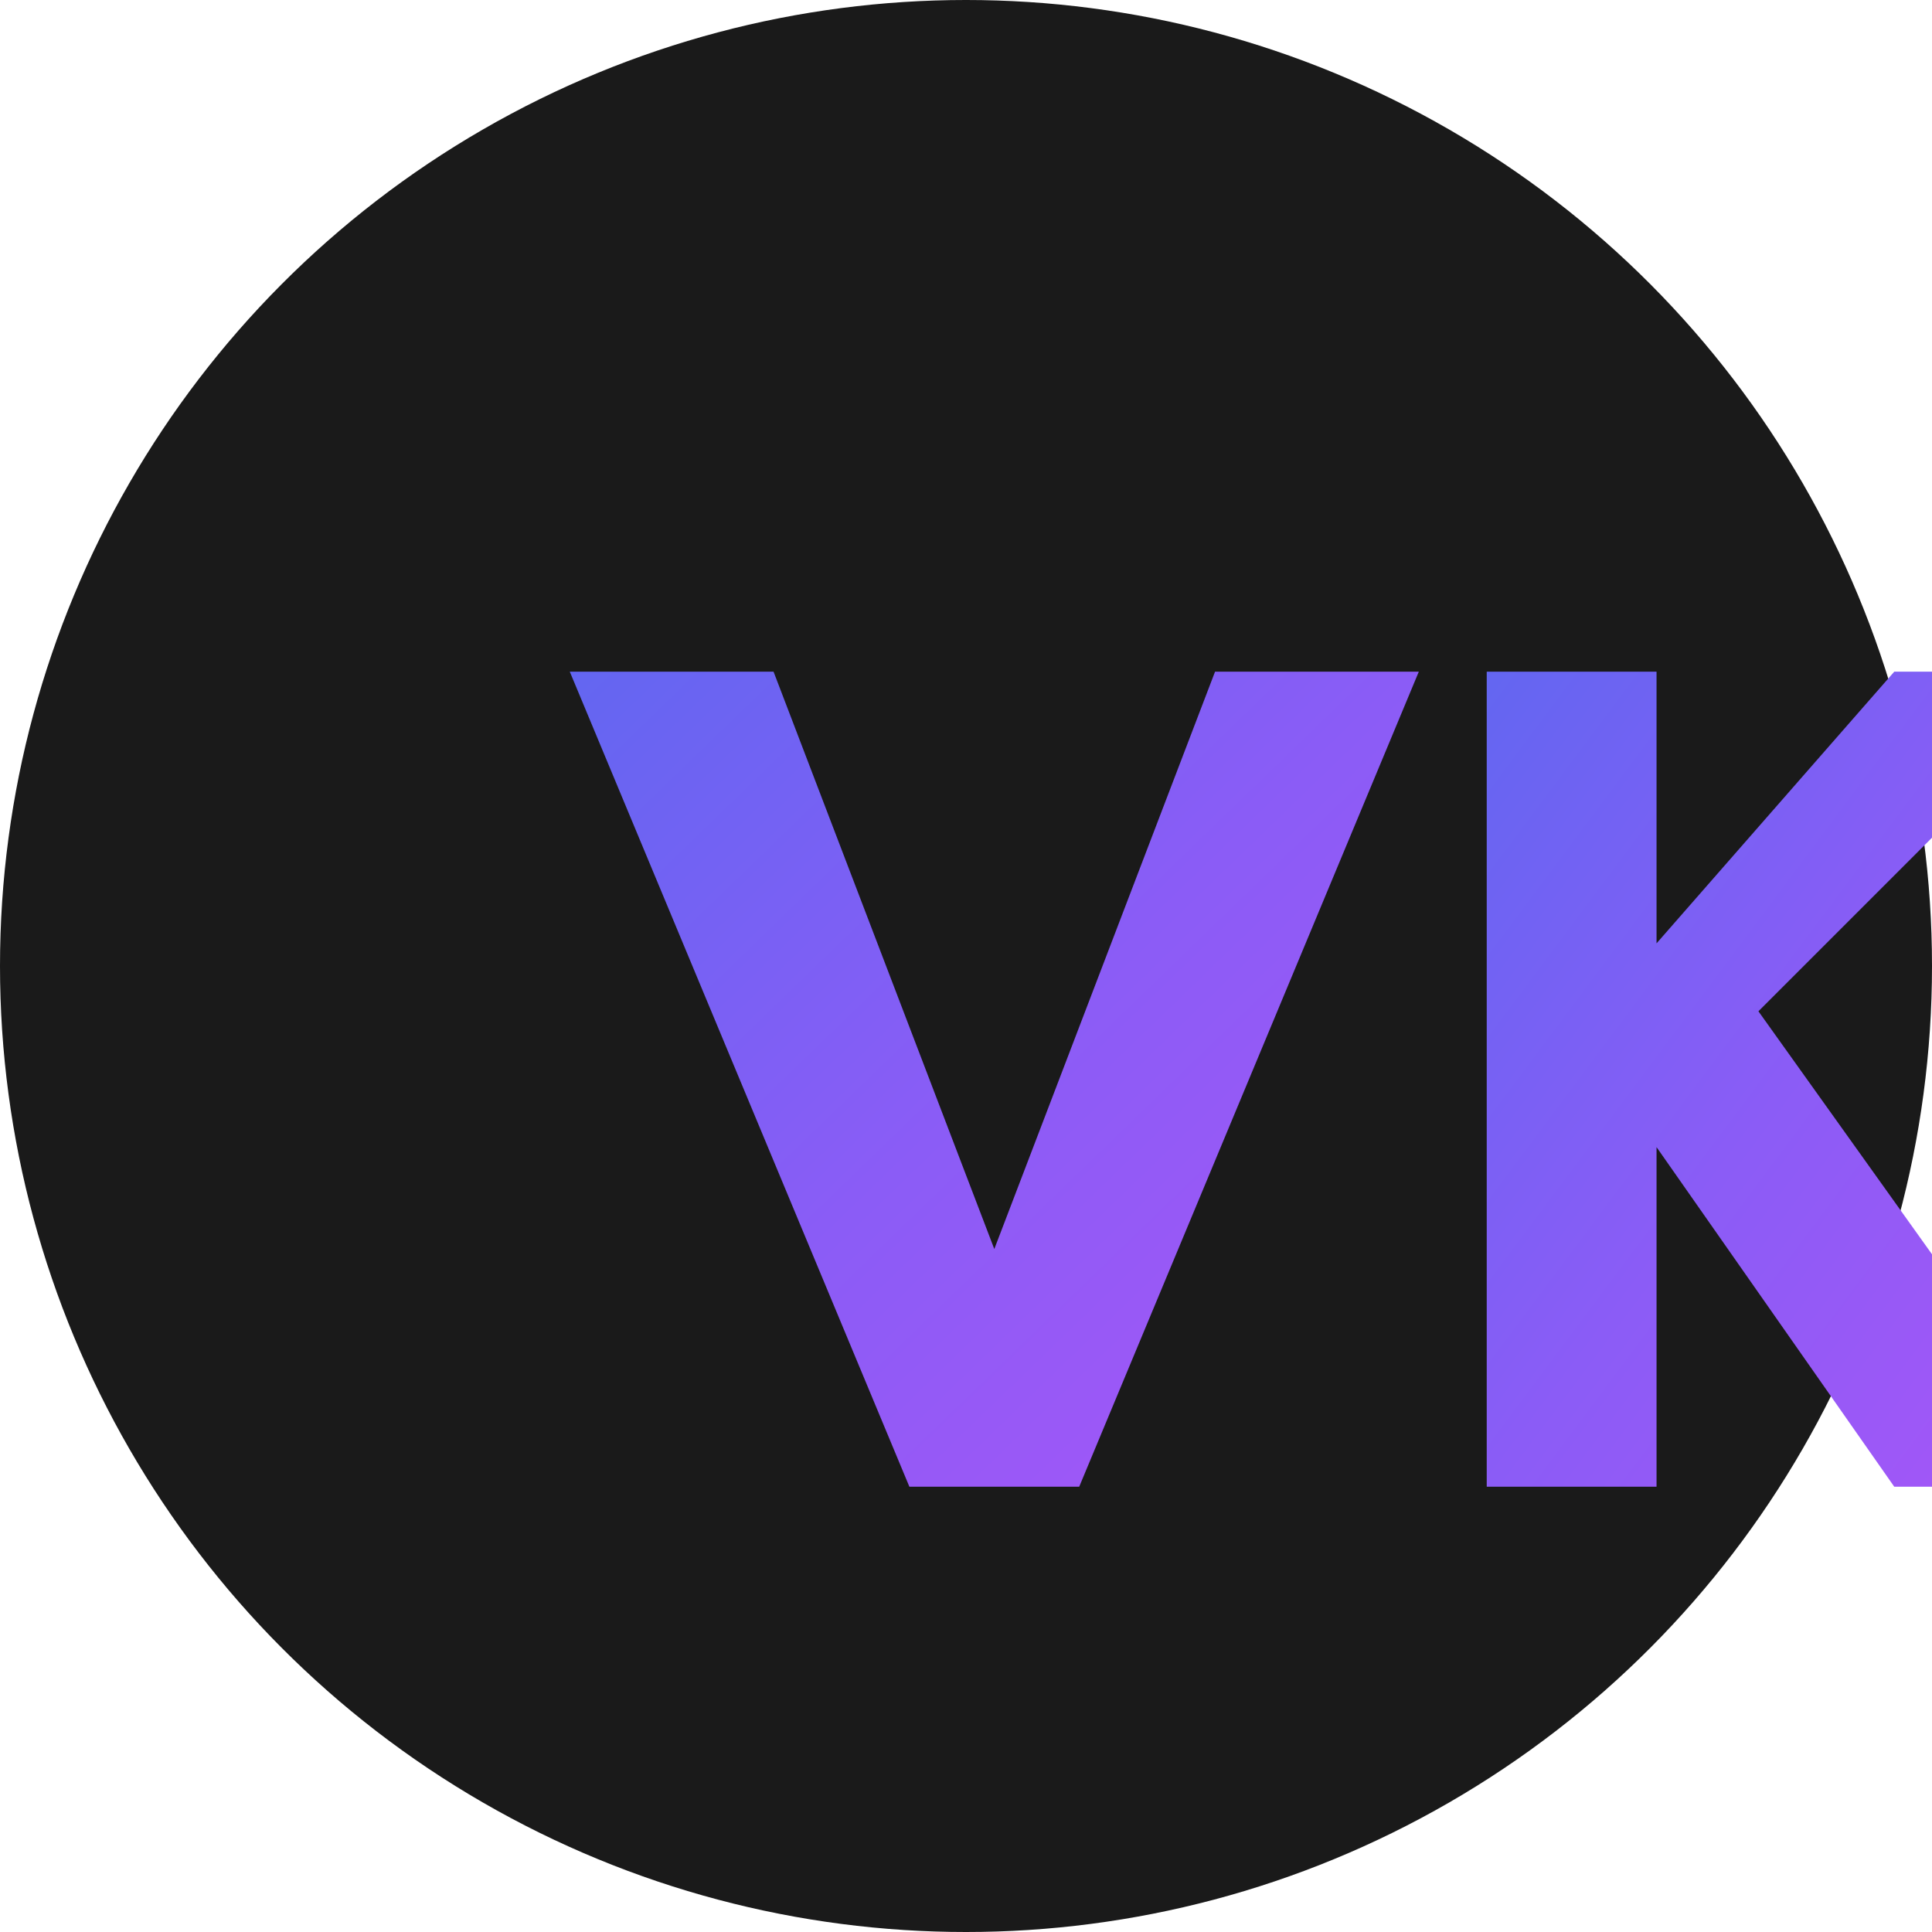 <?xml version="1.0" encoding="UTF-8"?>
<svg width="512" height="512" viewBox="0 0 512 512" xmlns="http://www.w3.org/2000/svg">
  <defs>
    <linearGradient id="gradient" x1="0%" y1="0%" x2="100%" y2="100%">
      <stop offset="0%" style="stop-color:#6366f1"/>
      <stop offset="50%" style="stop-color:#8b5cf6"/>
      <stop offset="100%" style="stop-color:#a855f7"/>
    </linearGradient>
    <filter id="glow">
      <feGaussianBlur stdDeviation="4" result="coloredBlur"/>
      <feMerge>
        <feMergeNode in="coloredBlur"/>
        <feMergeNode in="SourceGraphic"/>
      </feMerge>
    </filter>
  </defs>
  
  <!-- Dark background circle -->
  <circle cx="256" cy="256" r="256" fill="#1a1a1a"/>
  
  <!-- Letters group -->
  <g filter="url(#glow)" transform="translate(106, 106) scale(0.9)">
    <!-- V -->
    <path d="
      M 50 80
      L 150 320
      L 200 320
      L 300 80
      L 240 80
      L 175 250
      L 110 80
      Z" 
      fill="url(#gradient)"
    />
    
    <!-- K -->
    <path d="
      M 320 80
      L 320 320
      L 370 320
      L 370 220
      L 440 320
      L 500 320
      L 400 180
      L 500 80
      L 440 80
      L 370 160
      L 370 80
      Z" 
      fill="url(#gradient)"
    />
  </g>
</svg>

